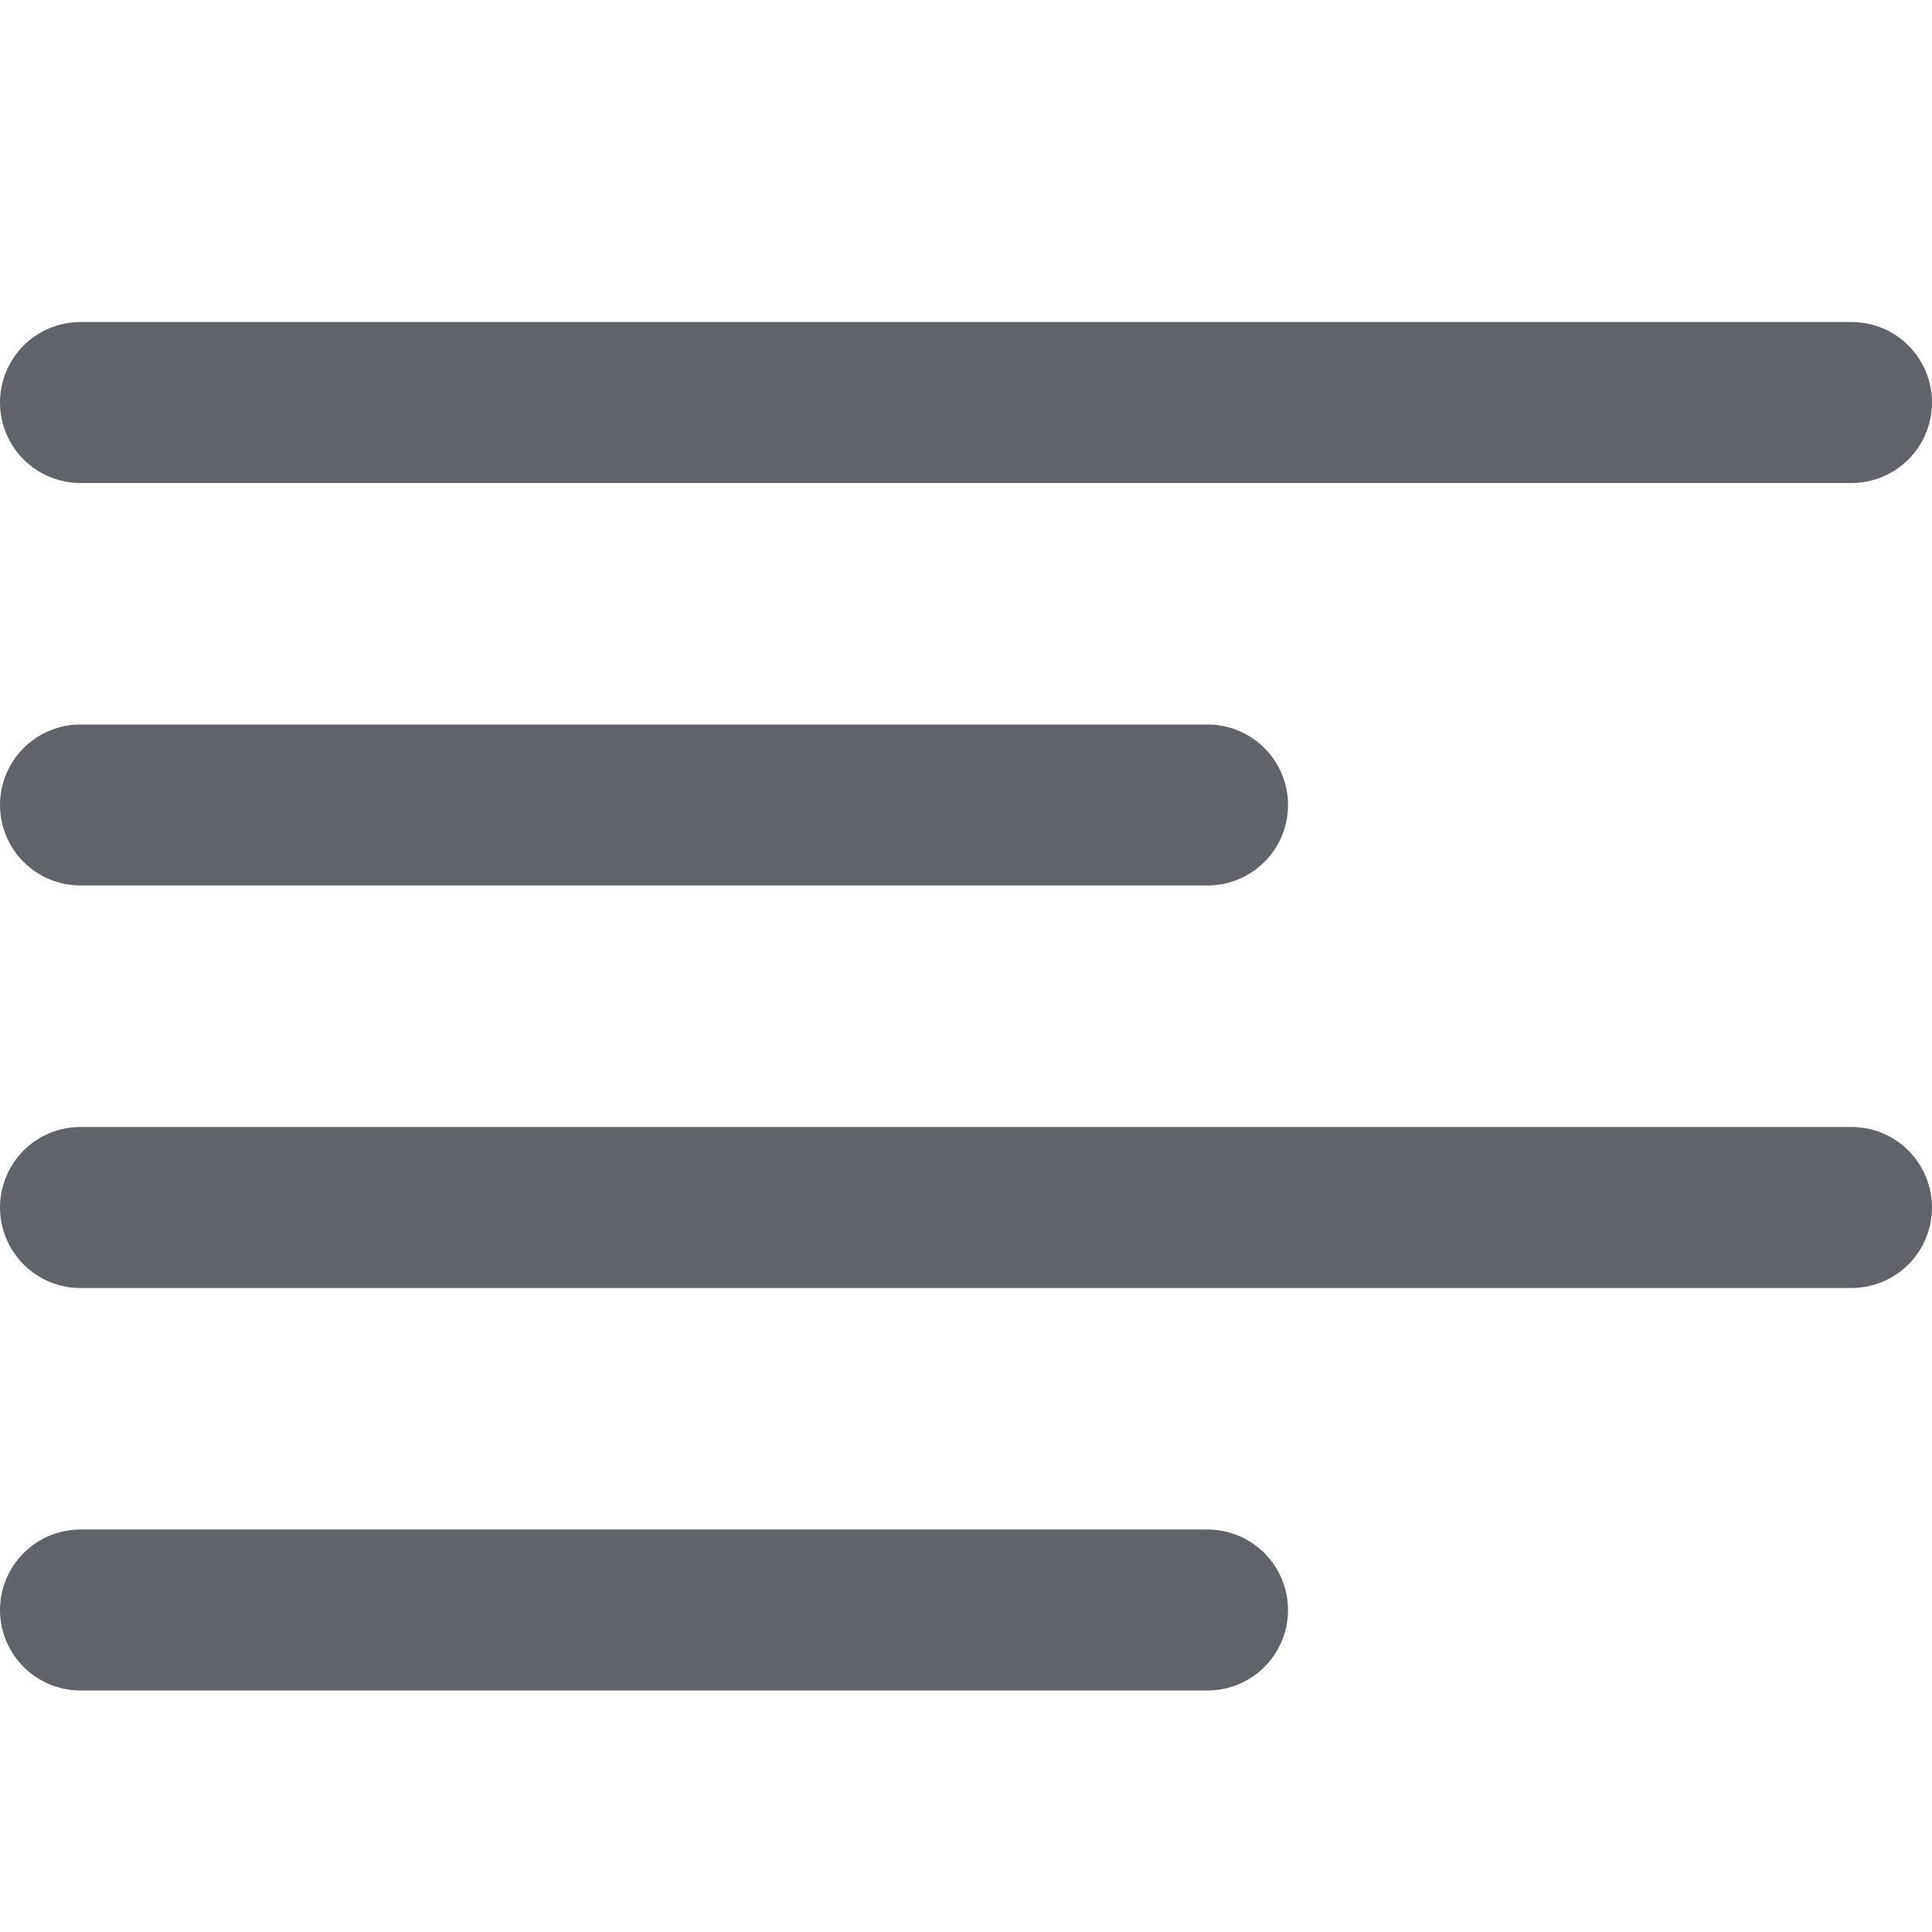 <svg width="25" height="25" viewBox="0 0 25 25" fill="none" xmlns="http://www.w3.org/2000/svg">
<g clip-path="url(#clip0_34_36)">
<path d="M1.042 6.25H23.958C24.235 6.25 24.5 6.14 24.695 5.945C24.89 5.75 25 5.485 25 5.208C25 4.932 24.89 4.667 24.695 4.472C24.5 4.276 24.235 4.167 23.958 4.167H1.042C0.765 4.167 0.5 4.276 0.305 4.472C0.11 4.667 0 4.932 0 5.208C0 5.485 0.11 5.75 0.305 5.945C0.5 6.14 0.765 6.25 1.042 6.25Z" fill="#606369"/>
<path d="M1.042 11.458H15.625C15.901 11.458 16.166 11.349 16.362 11.153C16.557 10.958 16.667 10.693 16.667 10.417C16.667 10.14 16.557 9.875 16.362 9.68C16.166 9.485 15.901 9.375 15.625 9.375H1.042C0.765 9.375 0.5 9.485 0.305 9.68C0.11 9.875 0 10.14 0 10.417C0 10.693 0.11 10.958 0.305 11.153C0.5 11.349 0.765 11.458 1.042 11.458Z" fill="#606369"/>
<path d="M15.625 19.792H1.042C0.765 19.792 0.5 19.901 0.305 20.097C0.11 20.292 0 20.557 0 20.833C0 21.11 0.11 21.375 0.305 21.57C0.5 21.765 0.765 21.875 1.042 21.875H15.625C15.901 21.875 16.166 21.765 16.362 21.57C16.557 21.375 16.667 21.11 16.667 20.833C16.667 20.557 16.557 20.292 16.362 20.097C16.166 19.901 15.901 19.792 15.625 19.792Z" fill="#606369"/>
<path d="M23.958 14.583H1.042C0.765 14.583 0.5 14.693 0.305 14.888C0.11 15.084 0 15.349 0 15.625C0 15.901 0.11 16.166 0.305 16.362C0.5 16.557 0.765 16.667 1.042 16.667H23.958C24.235 16.667 24.5 16.557 24.695 16.362C24.89 16.166 25 15.901 25 15.625C25 15.349 24.89 15.084 24.695 14.888C24.5 14.693 24.235 14.583 23.958 14.583Z" fill="#606369"/>
</g>
<defs>
<clipPath id="clip0_34_36">
<rect width="25" height="25" fill="white"/>
</clipPath>
</defs>
</svg>
